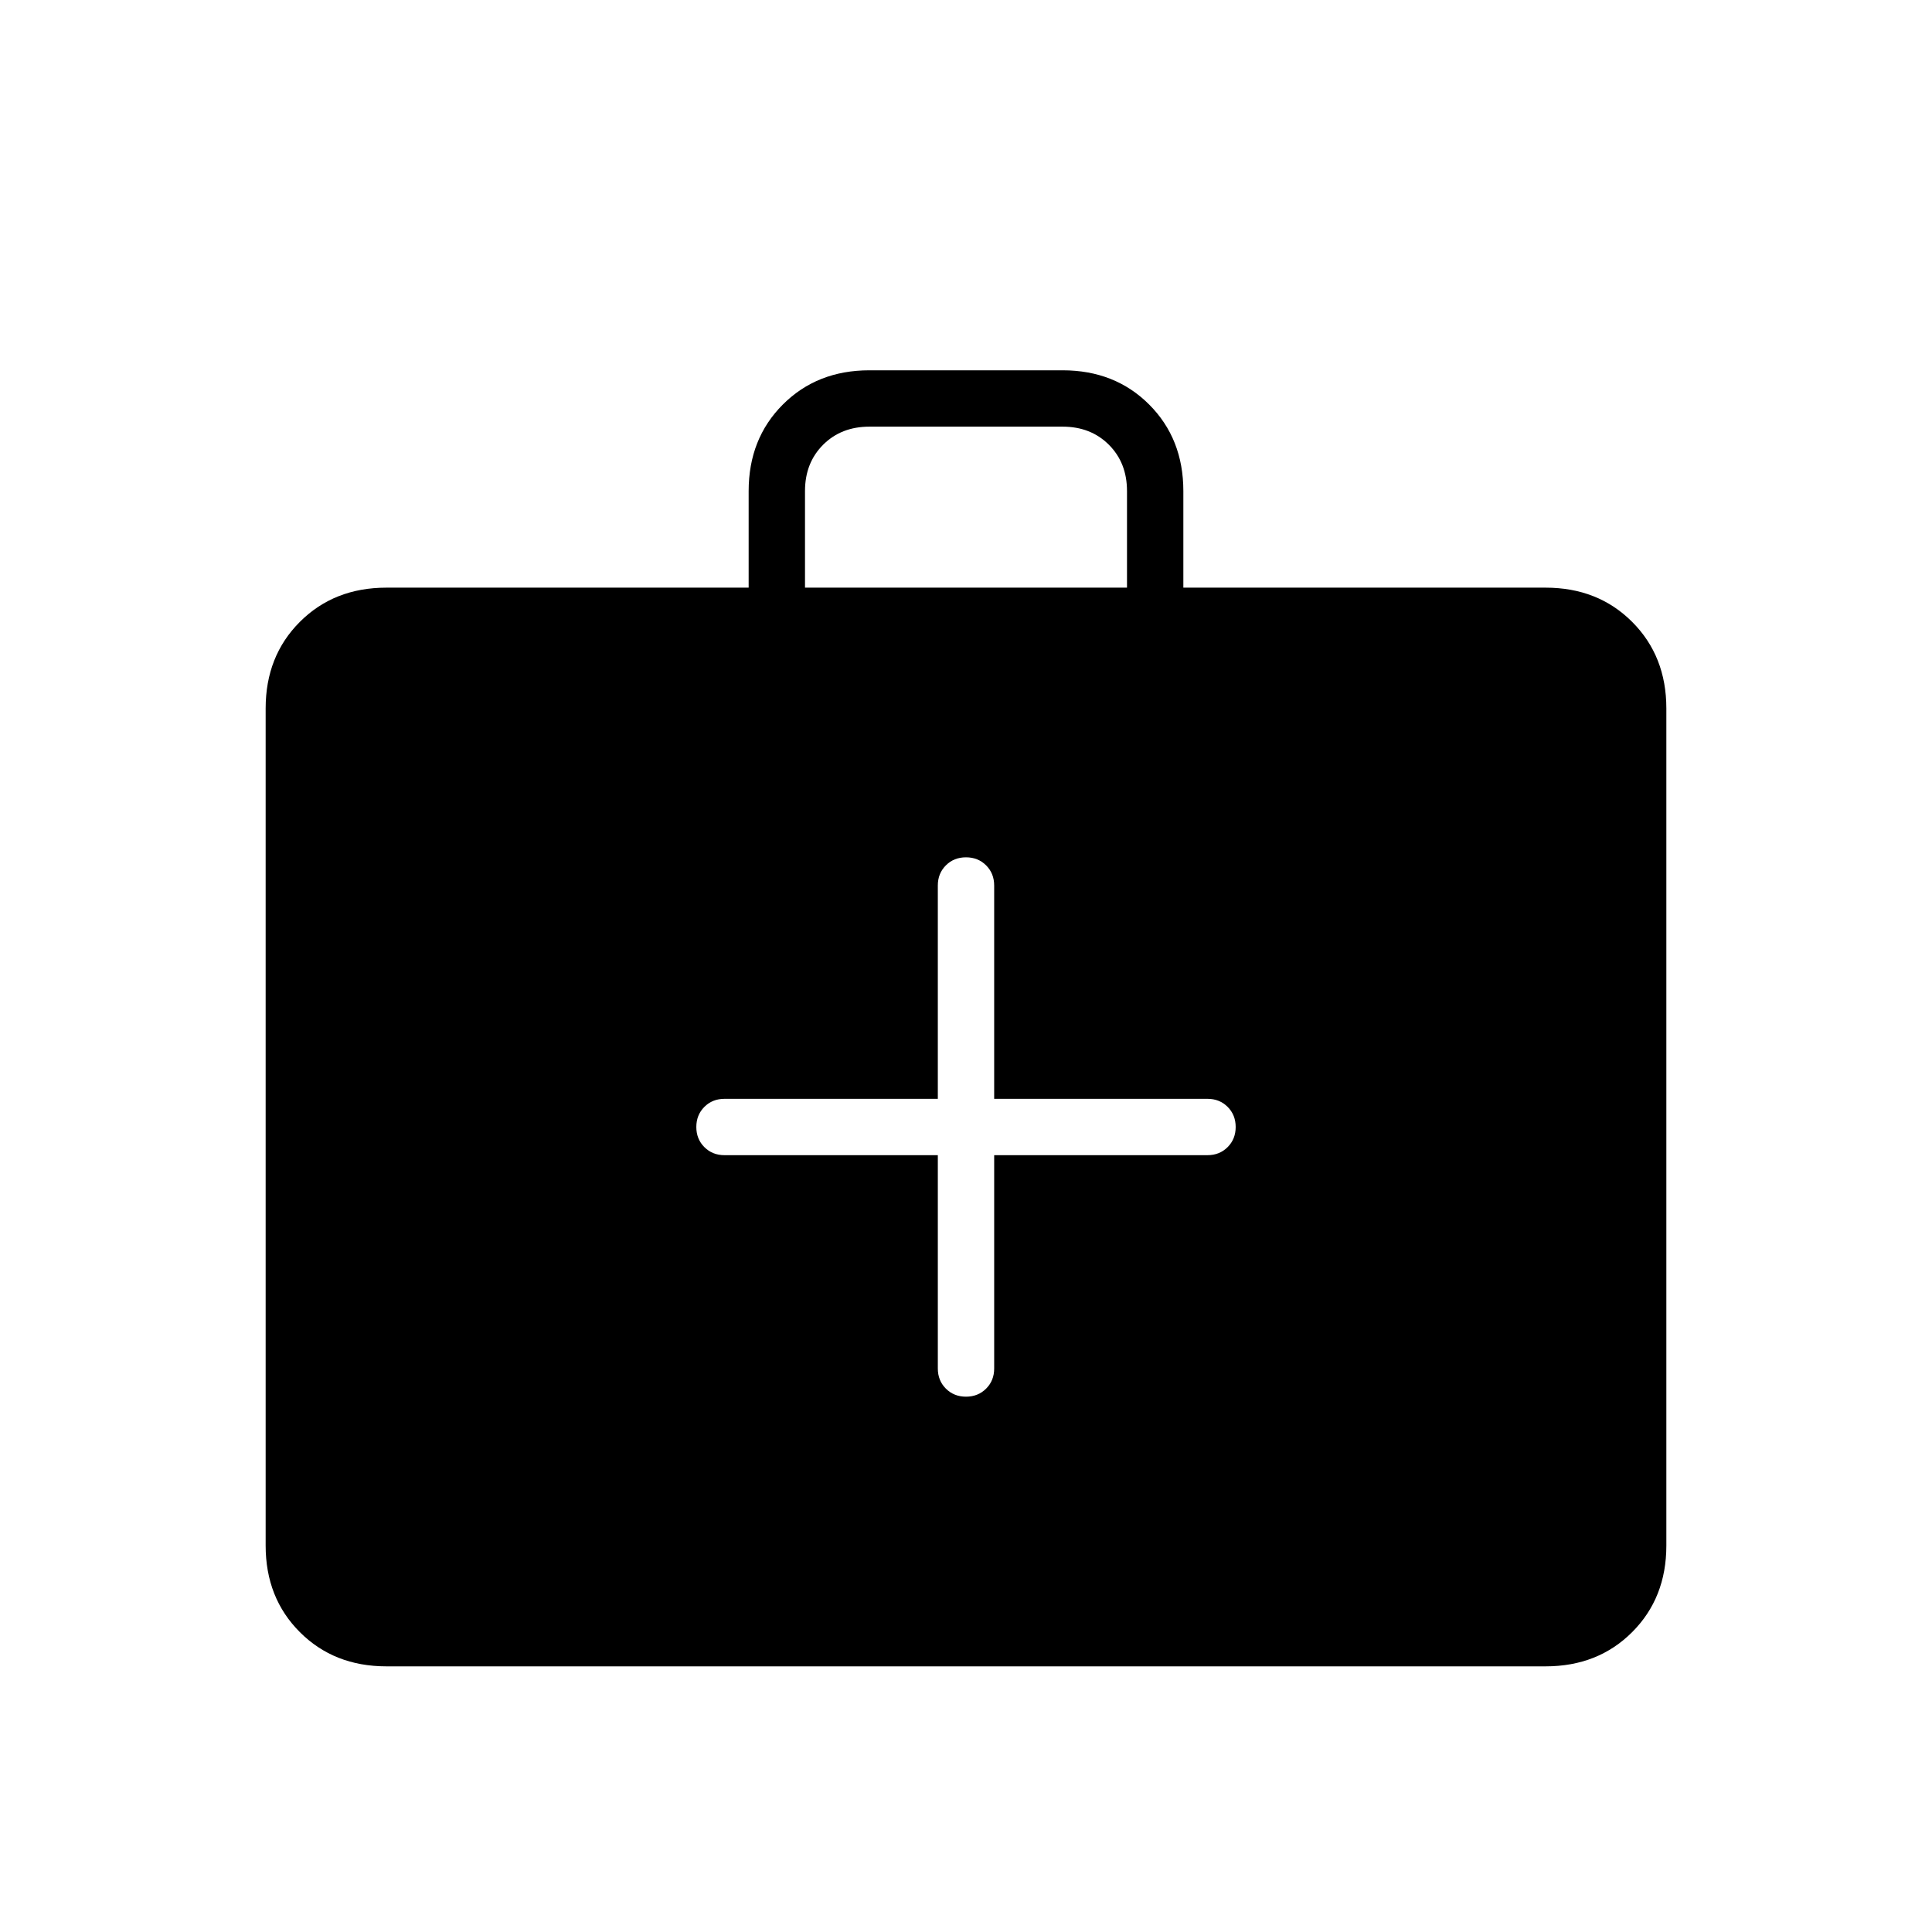 <svg xmlns="http://www.w3.org/2000/svg" height="24" width="24"><path d="M11.65 14.35V17q0 .15.1.25t.25.1q.15 0 .25-.1t.1-.25v-2.65H15q.15 0 .25-.1t.1-.25q0-.15-.1-.25t-.25-.1h-2.65V11q0-.15-.1-.25t-.25-.1q-.15 0-.25.1t-.1.25v2.65H9q-.15 0-.25.1t-.1.25q0 .15.1.25t.25.1ZM4.8 20.7q-.65 0-1.075-.425Q3.3 19.85 3.3 19.2V8.8q0-.65.425-1.075Q4.15 7.3 4.8 7.3h4.5V6.1q0-.65.425-1.075Q10.15 4.6 10.8 4.6h2.4q.65 0 1.075.425.425.425.425 1.075v1.2h4.5q.65 0 1.075.425.425.425.425 1.075v10.4q0 .65-.425 1.075-.425.425-1.075.425ZM10 7.3h4V6.1q0-.35-.225-.575Q13.55 5.3 13.2 5.3h-2.4q-.35 0-.575.225Q10 5.75 10 6.1Z"/></svg>